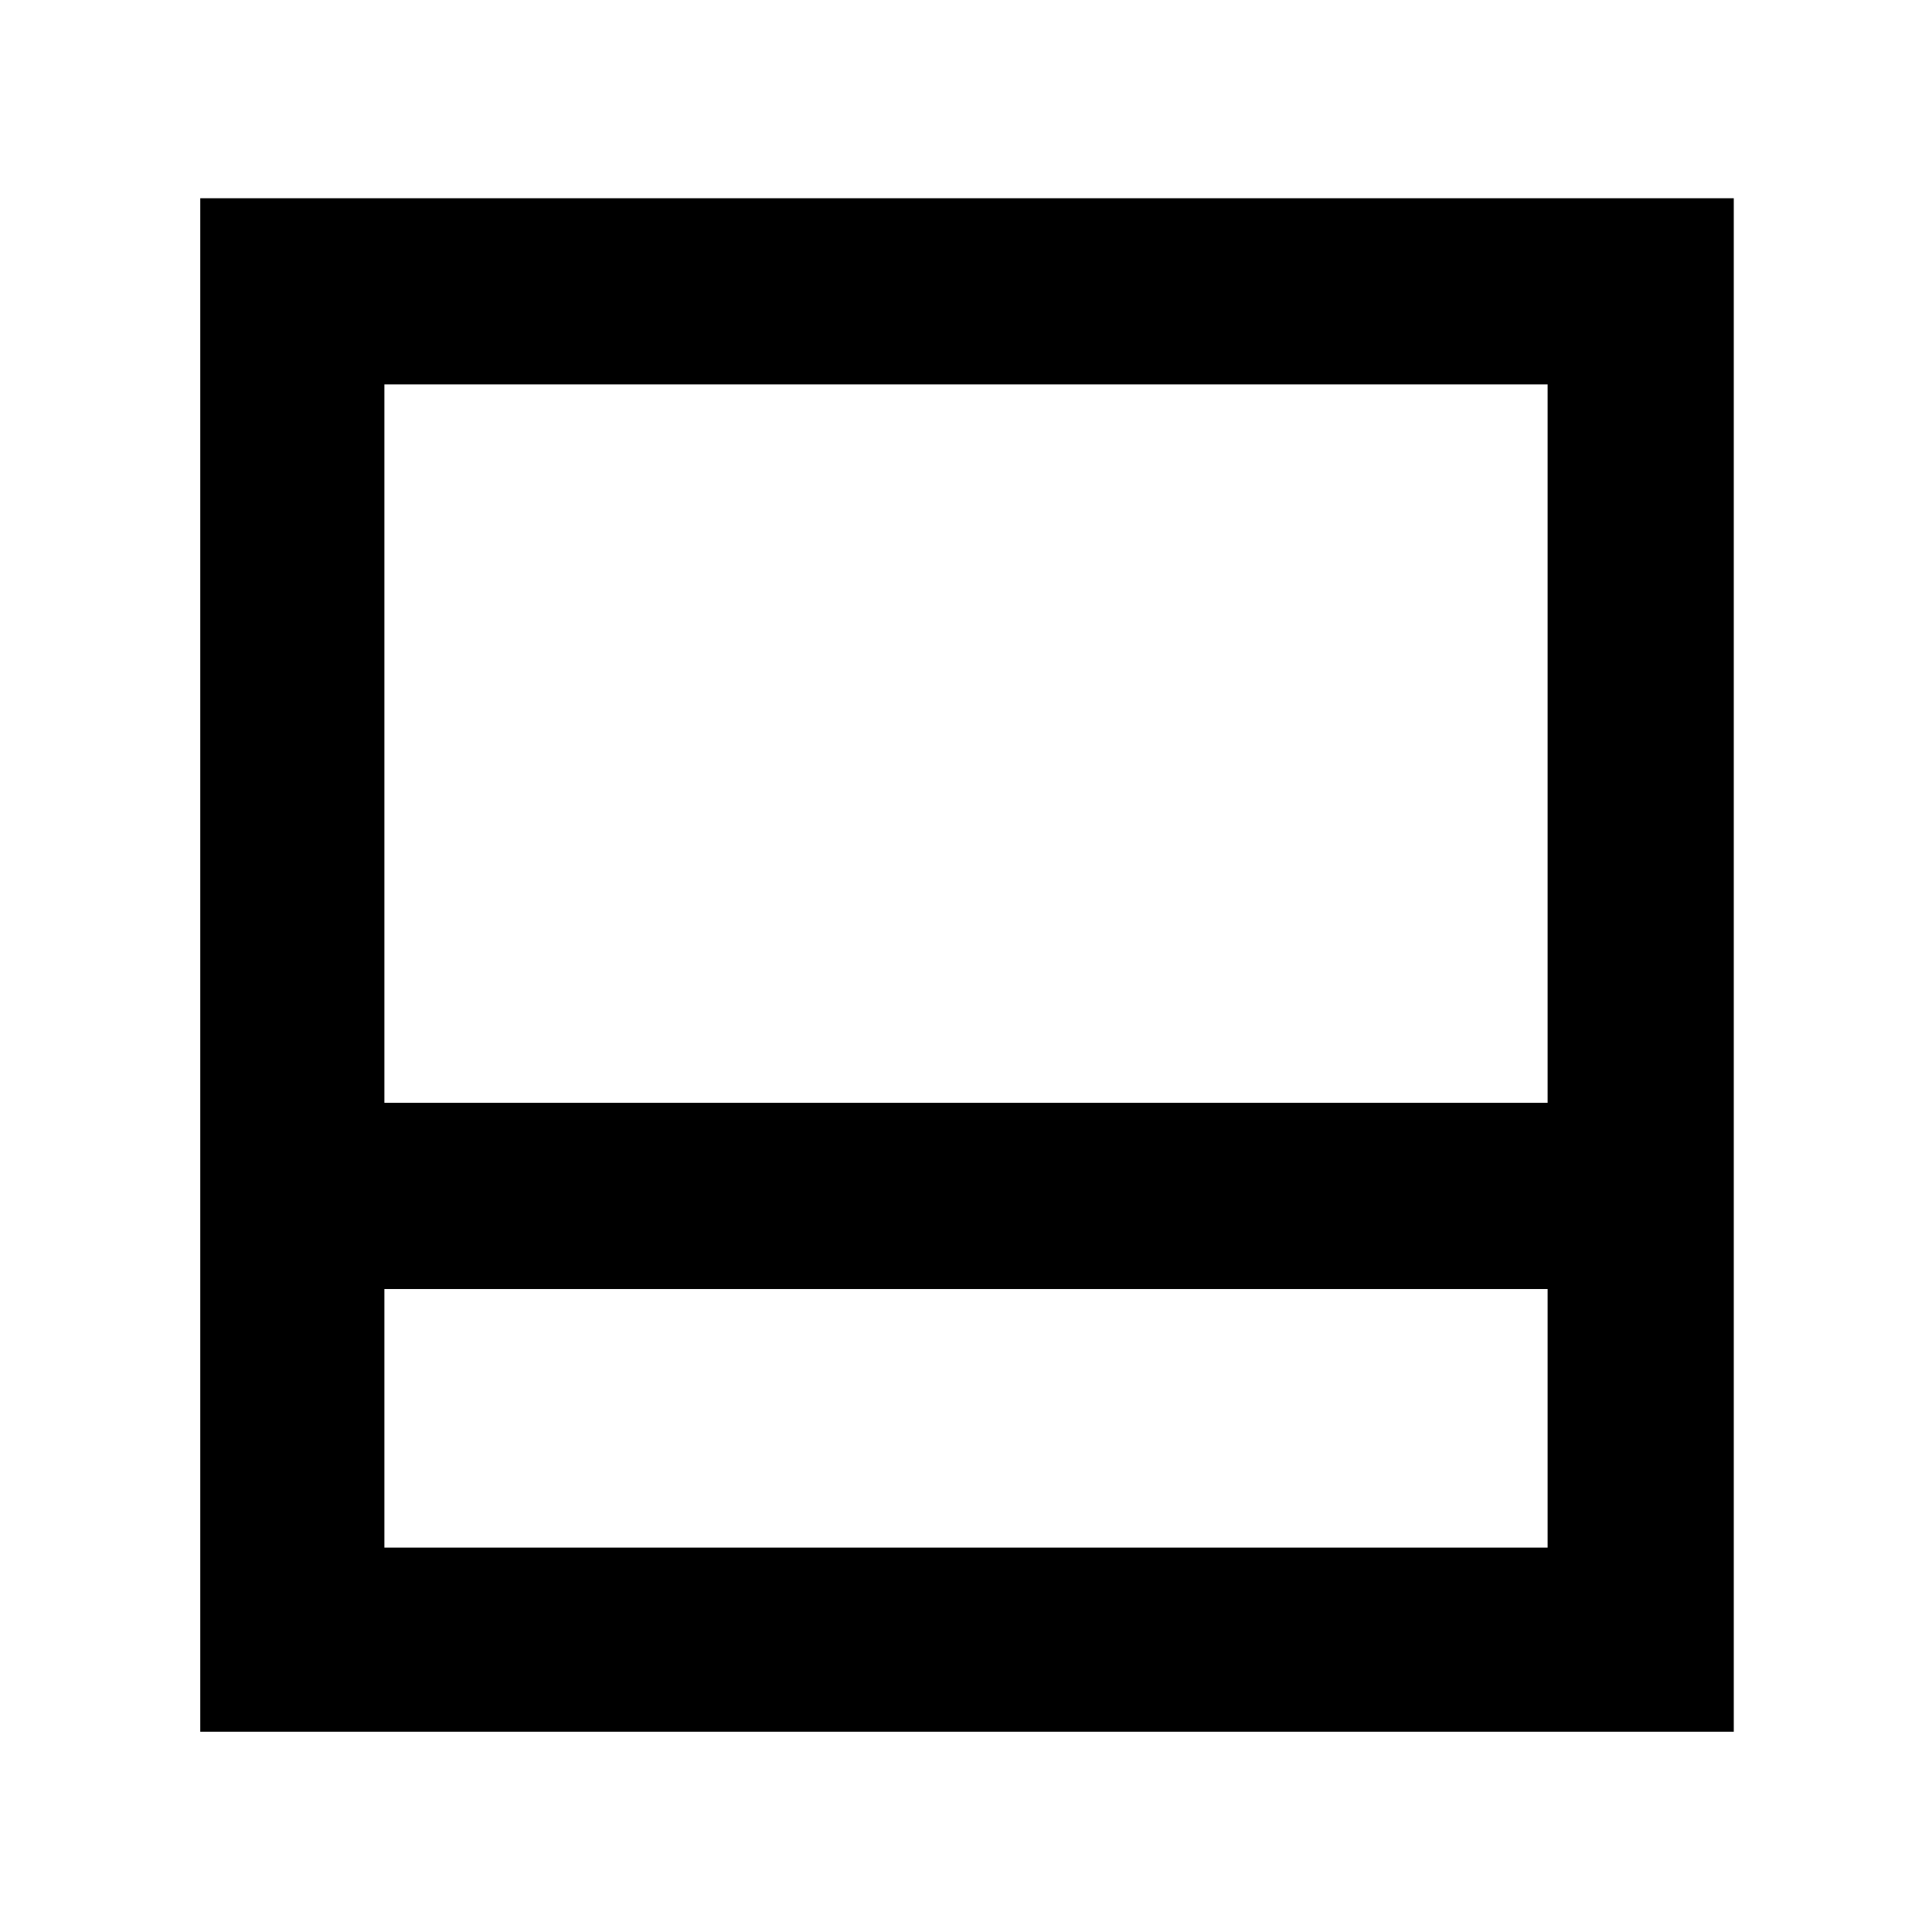 <svg xmlns="http://www.w3.org/2000/svg" height="48" viewBox="0 96 960 960" width="48"><path d="M191 865h578V736.5H191V865Zm0-221h578V287H191v357Zm0 92.5V865 736.5Zm-91.5 220v-762h762v762h-762Z"/></svg>
